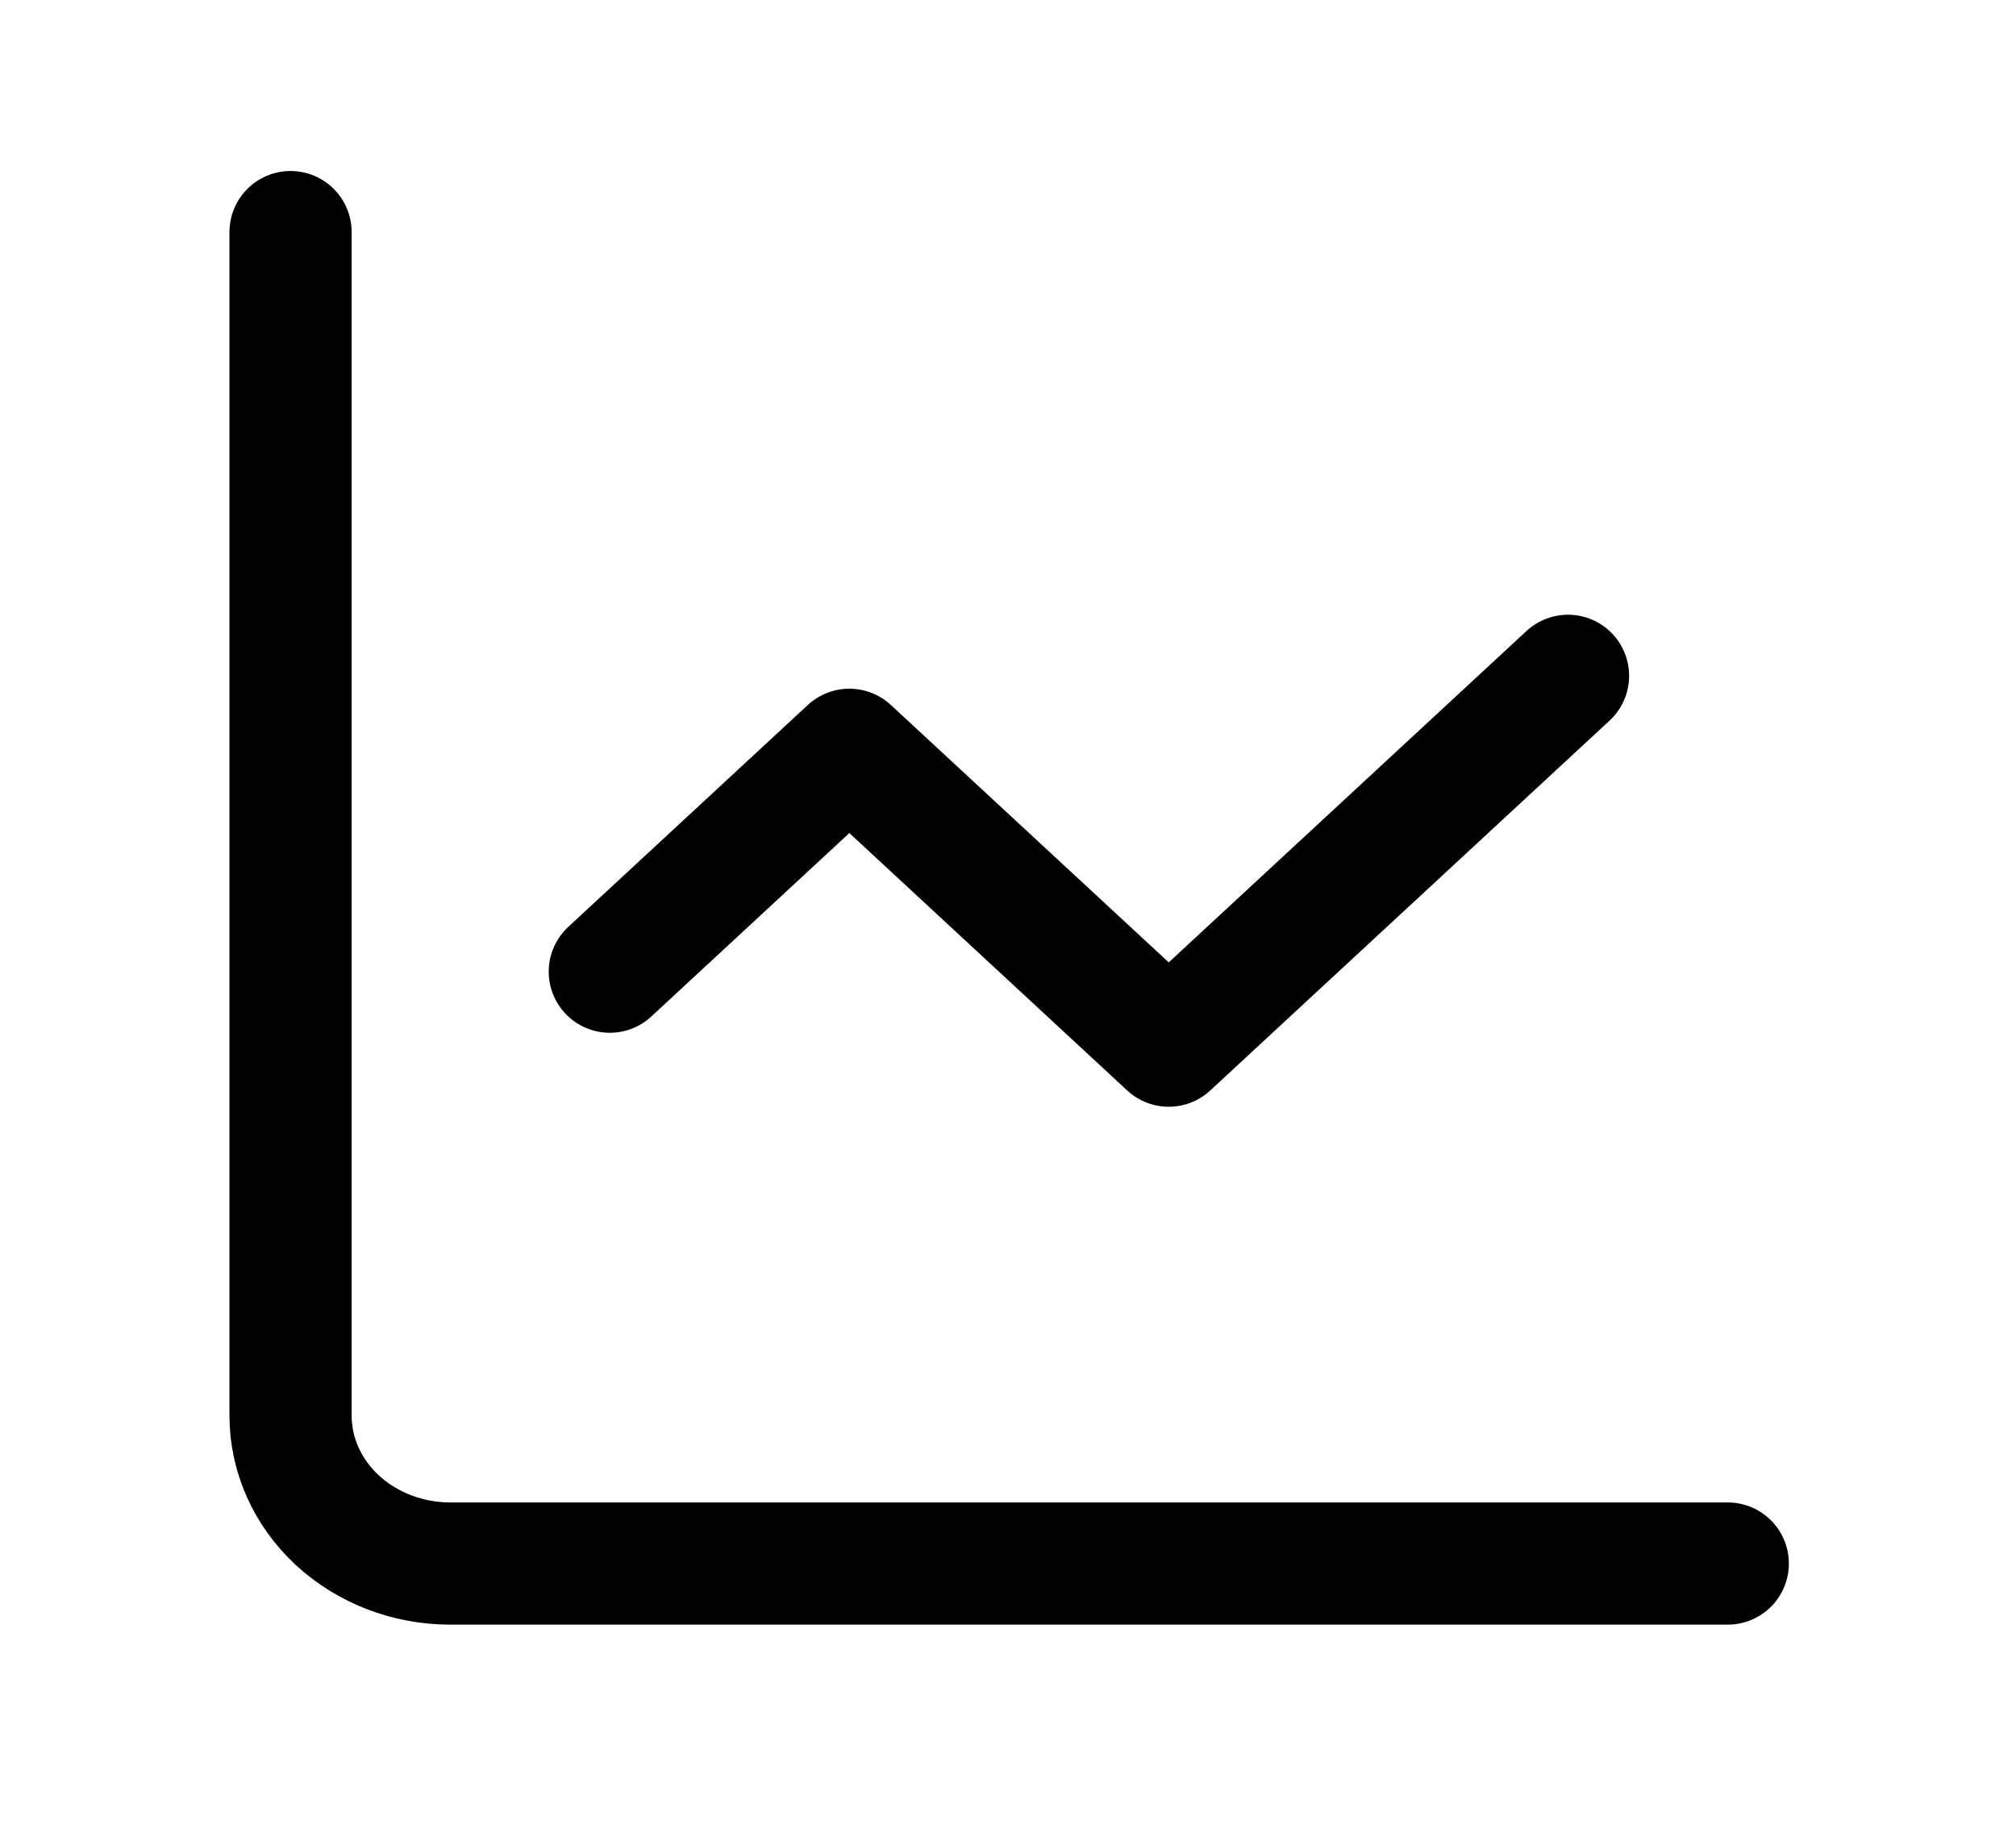 <svg width="33" height="30" viewBox="0 0 33 30" fill="none" xmlns="http://www.w3.org/2000/svg">
<path d="M4.756 3.799V23.171C4.756 23.813 5.031 24.429 5.521 24.883C6.012 25.337 6.677 25.593 7.37 25.593H28.282" stroke="black" stroke-width="2" stroke-linecap="round" stroke-linejoin="round"/>
<path d="M25.667 11.062L19.131 17.116L13.903 12.273L9.982 15.905" stroke="black" stroke-width="2" stroke-linecap="round" stroke-linejoin="round"/>
</svg>
